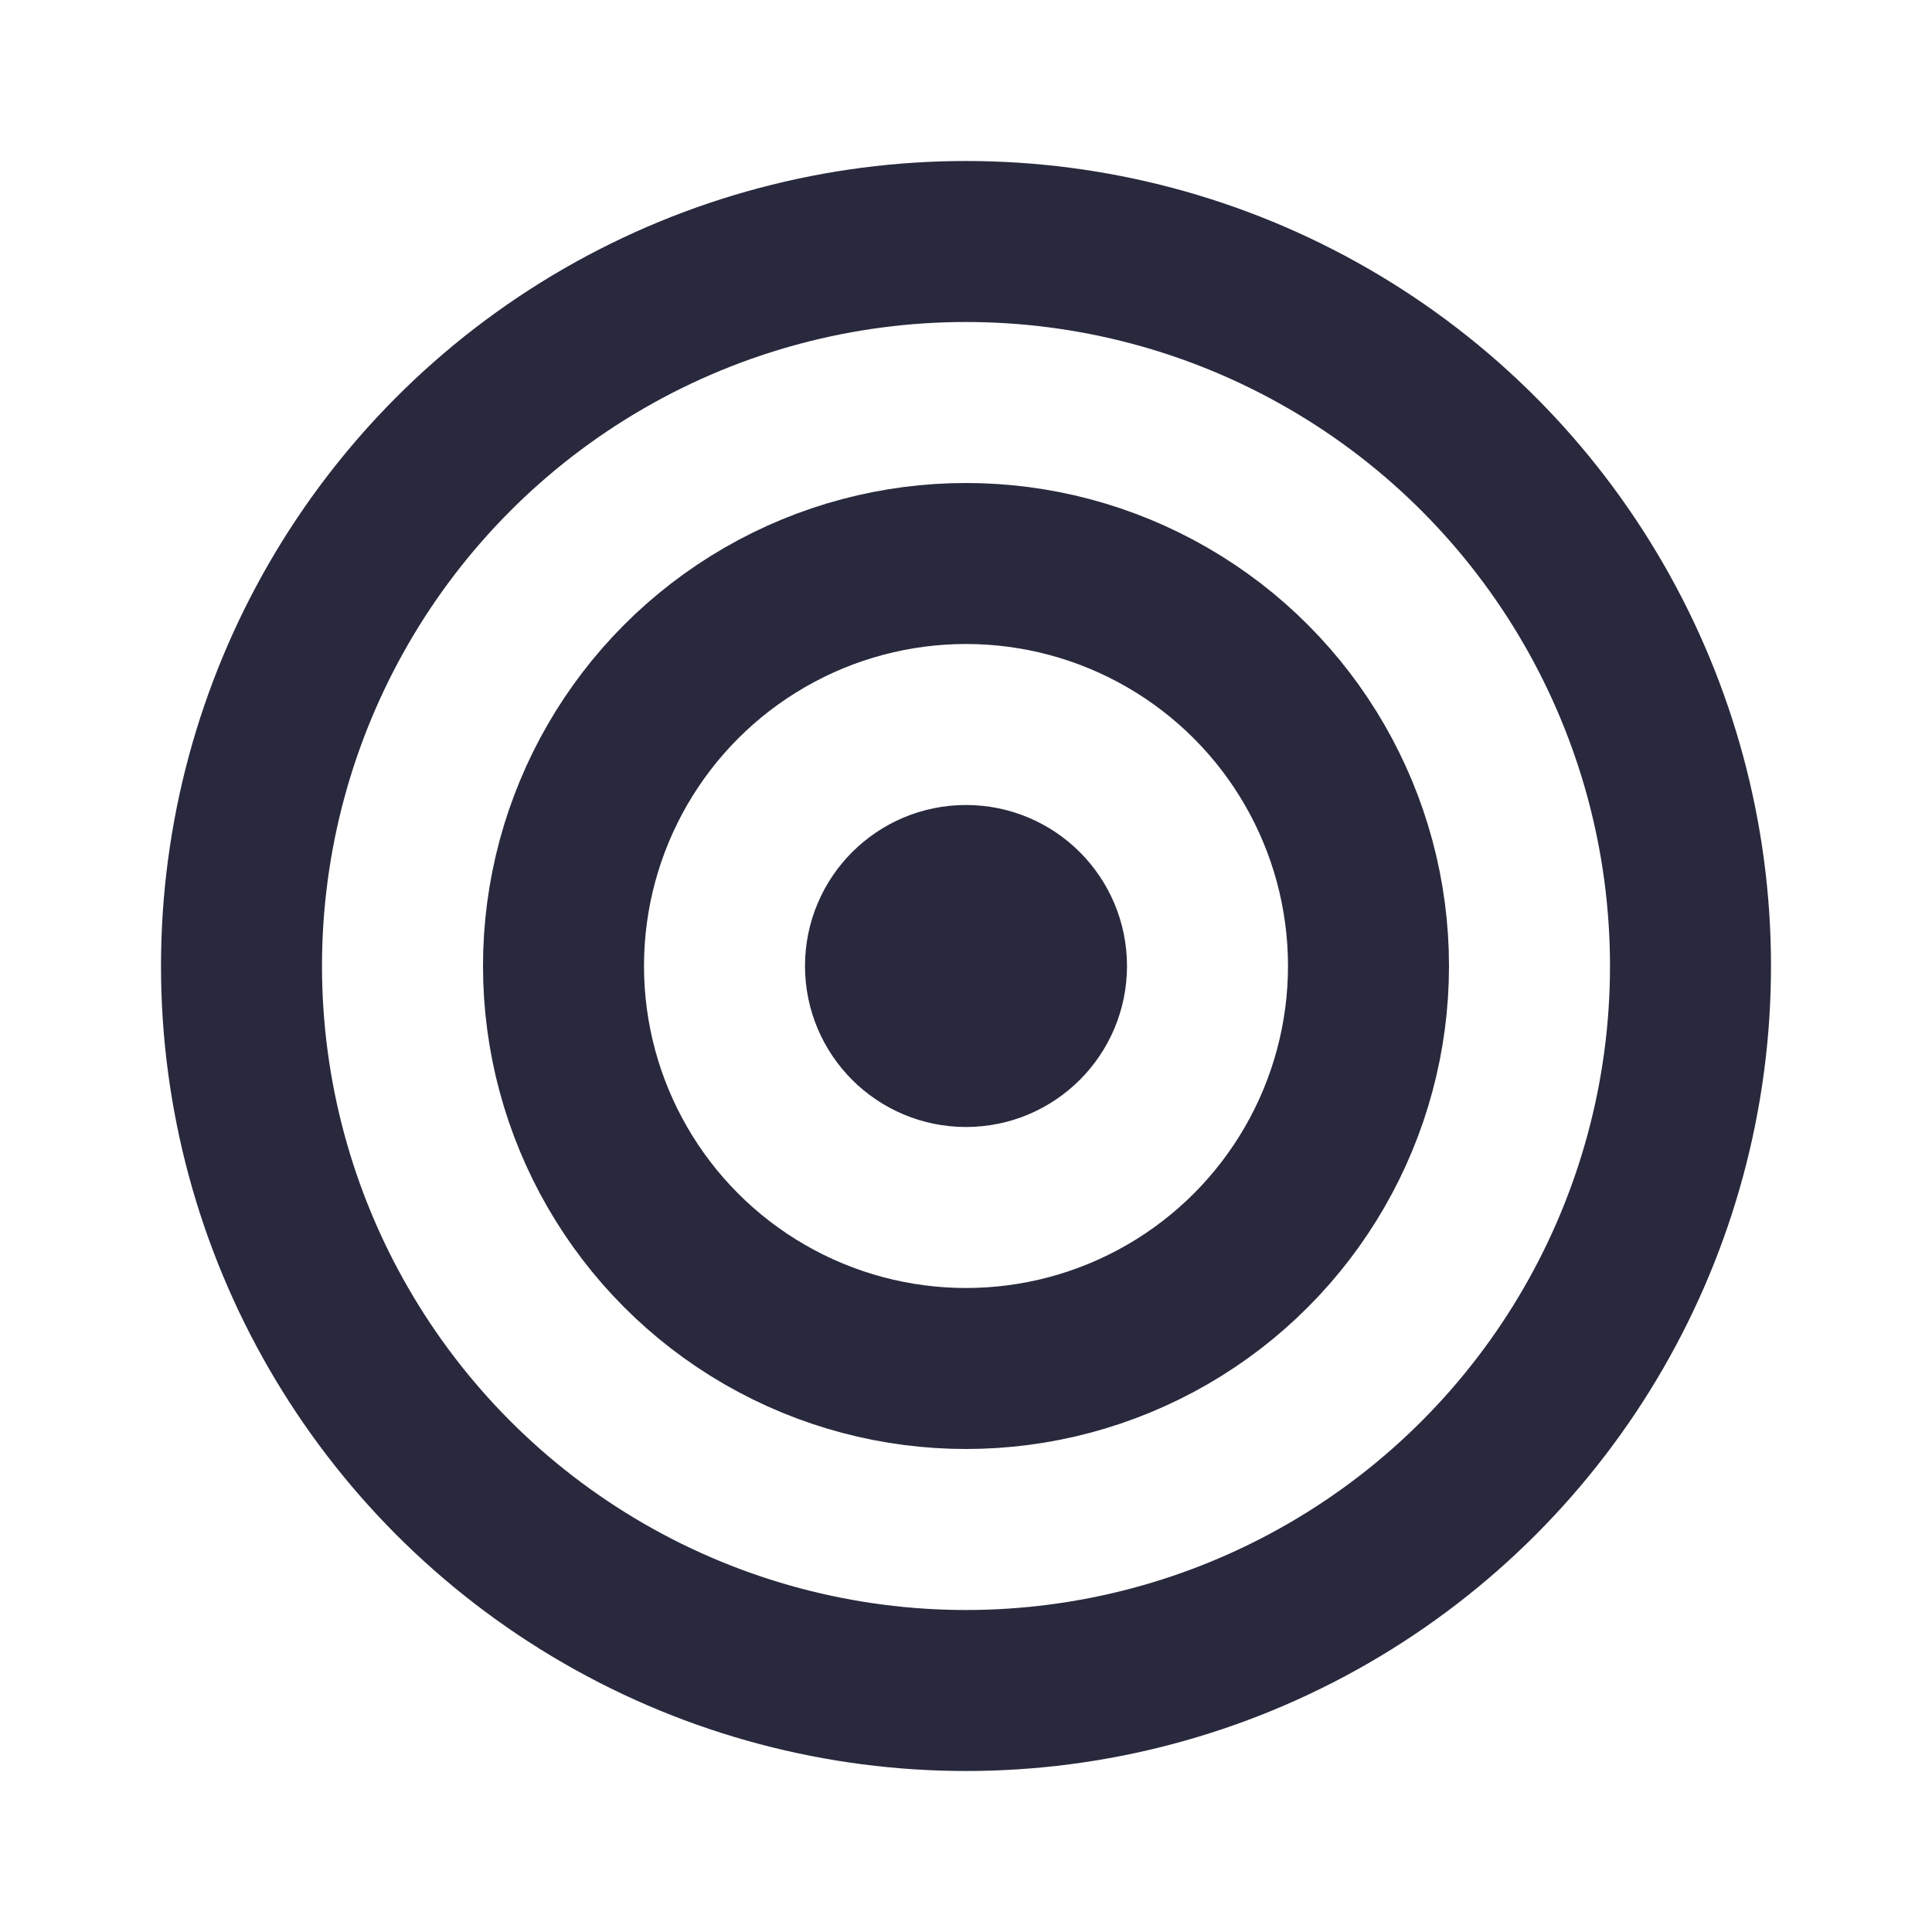 <svg width="24" height="24" viewBox="0 0 24 24" fill="none" xmlns="http://www.w3.org/2000/svg">
<circle cx="12" cy="12" r="9" stroke="#28293D" stroke-width="2"/>
<circle cx="12" cy="12" r="5" stroke="#28293D" stroke-width="2"/>
<circle cx="12" cy="12" r="1" stroke="#28293D" stroke-width="2"/>
</svg>
